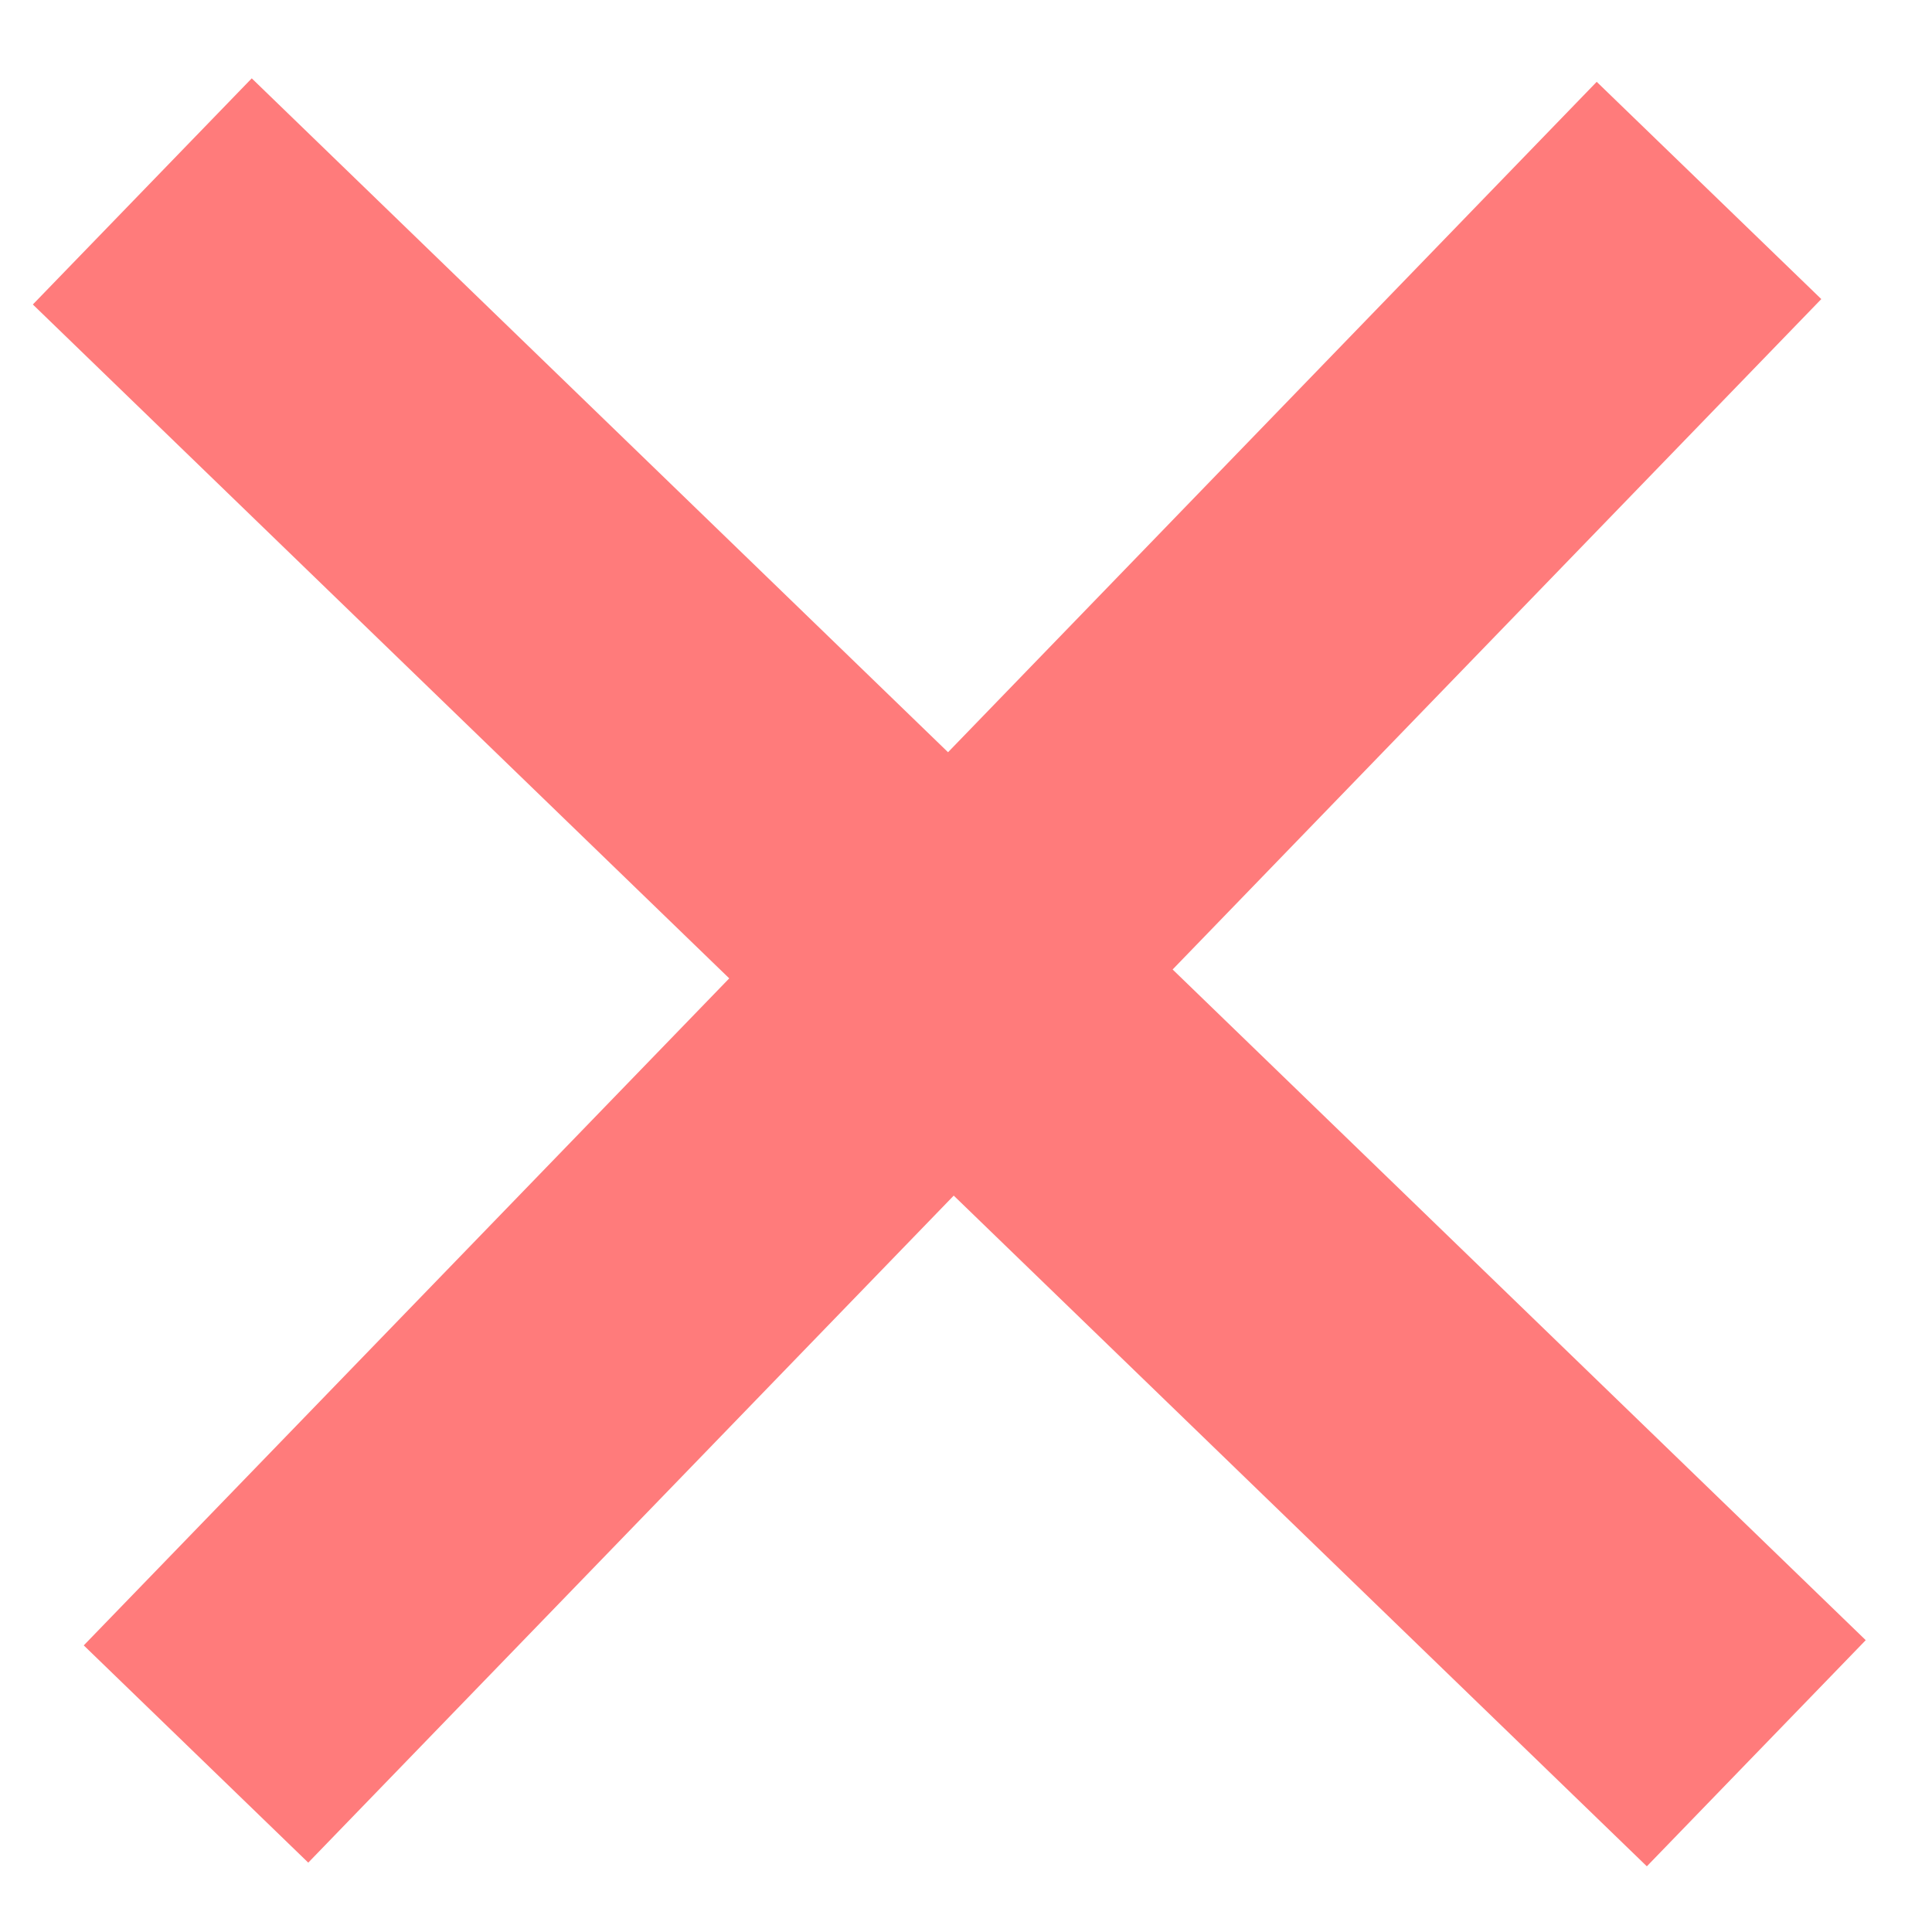 <svg width="20" height="20" viewBox="0 0 20 20" fill="none" xmlns="http://www.w3.org/2000/svg">
<path d="M9.814 7.787L16.529 0.847L18.854 3.096L12.139 10.036L19.314 16.979L17.048 19.32L9.873 12.377L3.191 19.282L0.867 17.033L7.549 10.128L0.34 3.152L2.606 0.811L9.814 7.787Z" fill="#FF7B7B"/>
</svg>
